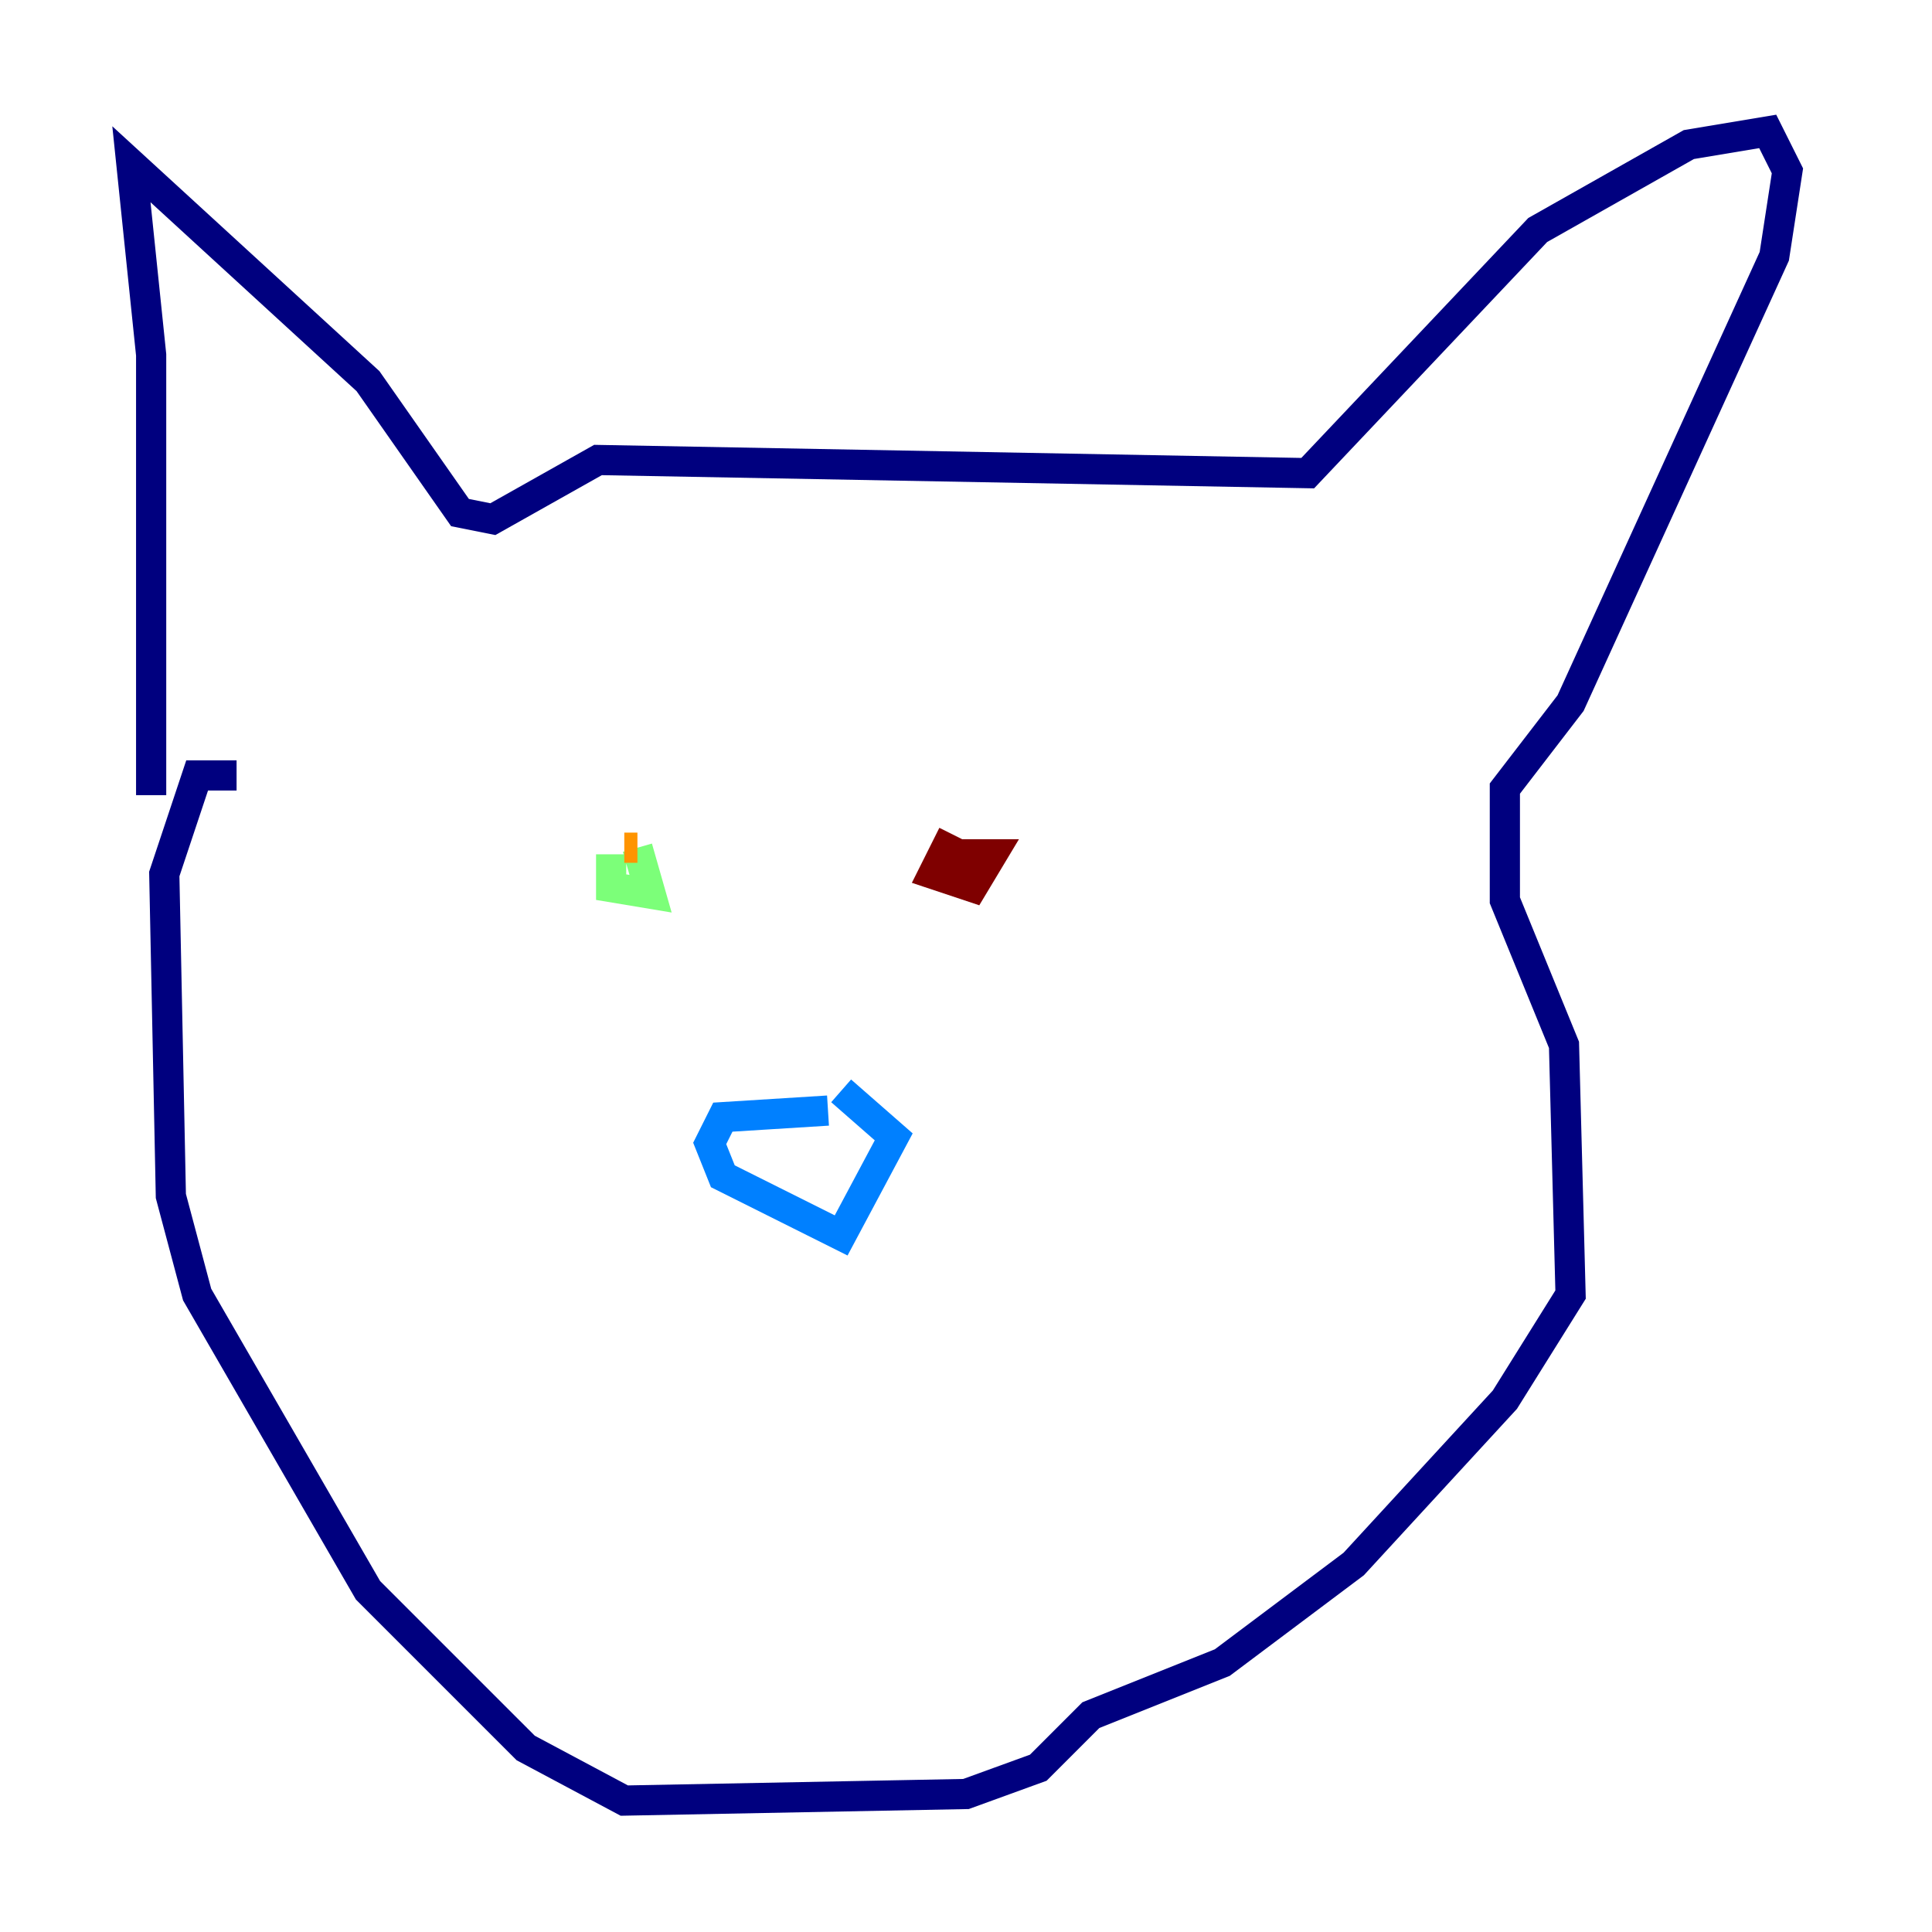 <?xml version="1.0" encoding="utf-8" ?>
<svg baseProfile="tiny" height="128" version="1.2" viewBox="0,0,128,128" width="128" xmlns="http://www.w3.org/2000/svg" xmlns:ev="http://www.w3.org/2001/xml-events" xmlns:xlink="http://www.w3.org/1999/xlink"><defs /><polyline fill="none" points="10.014,52.68 10.014,23.51 8.707,10.884 24.381,25.252 30.476,33.959 32.653,34.395 39.619,30.476 86.639,31.347 101.878,15.238 111.891,9.578 117.116,8.707 118.422,11.32 117.551,16.98 104.054,46.585 99.701,52.245 99.701,59.646 103.619,69.225 104.054,85.769 99.701,92.735 89.687,103.619 80.98,110.15 72.272,113.633 68.789,117.116 64.0,118.857 41.361,119.293 34.83,115.809 24.381,105.361 13.061,85.769 11.32,79.238 10.884,57.905 13.061,51.374 15.674,51.374" stroke="#00007f" stroke-width="2" /><polyline fill="none" points="54.857,73.578 47.891,74.014 47.02,75.755 47.891,77.932 55.728,81.85 59.211,75.32 55.728,72.272" stroke="#0080ff" stroke-width="2" /><polyline fill="none" points="40.49,56.599 40.49,58.776 43.102,59.211 42.231,56.163" stroke="#7cff79" stroke-width="2" /><polyline fill="none" points="42.231,56.163 41.361,56.163" stroke="#ff9400" stroke-width="2" /><polyline fill="none" points="63.129,55.292 61.823,57.905 64.435,58.776 65.742,56.599 62.258,56.599" stroke="#7f0000" stroke-width="2" /></svg>